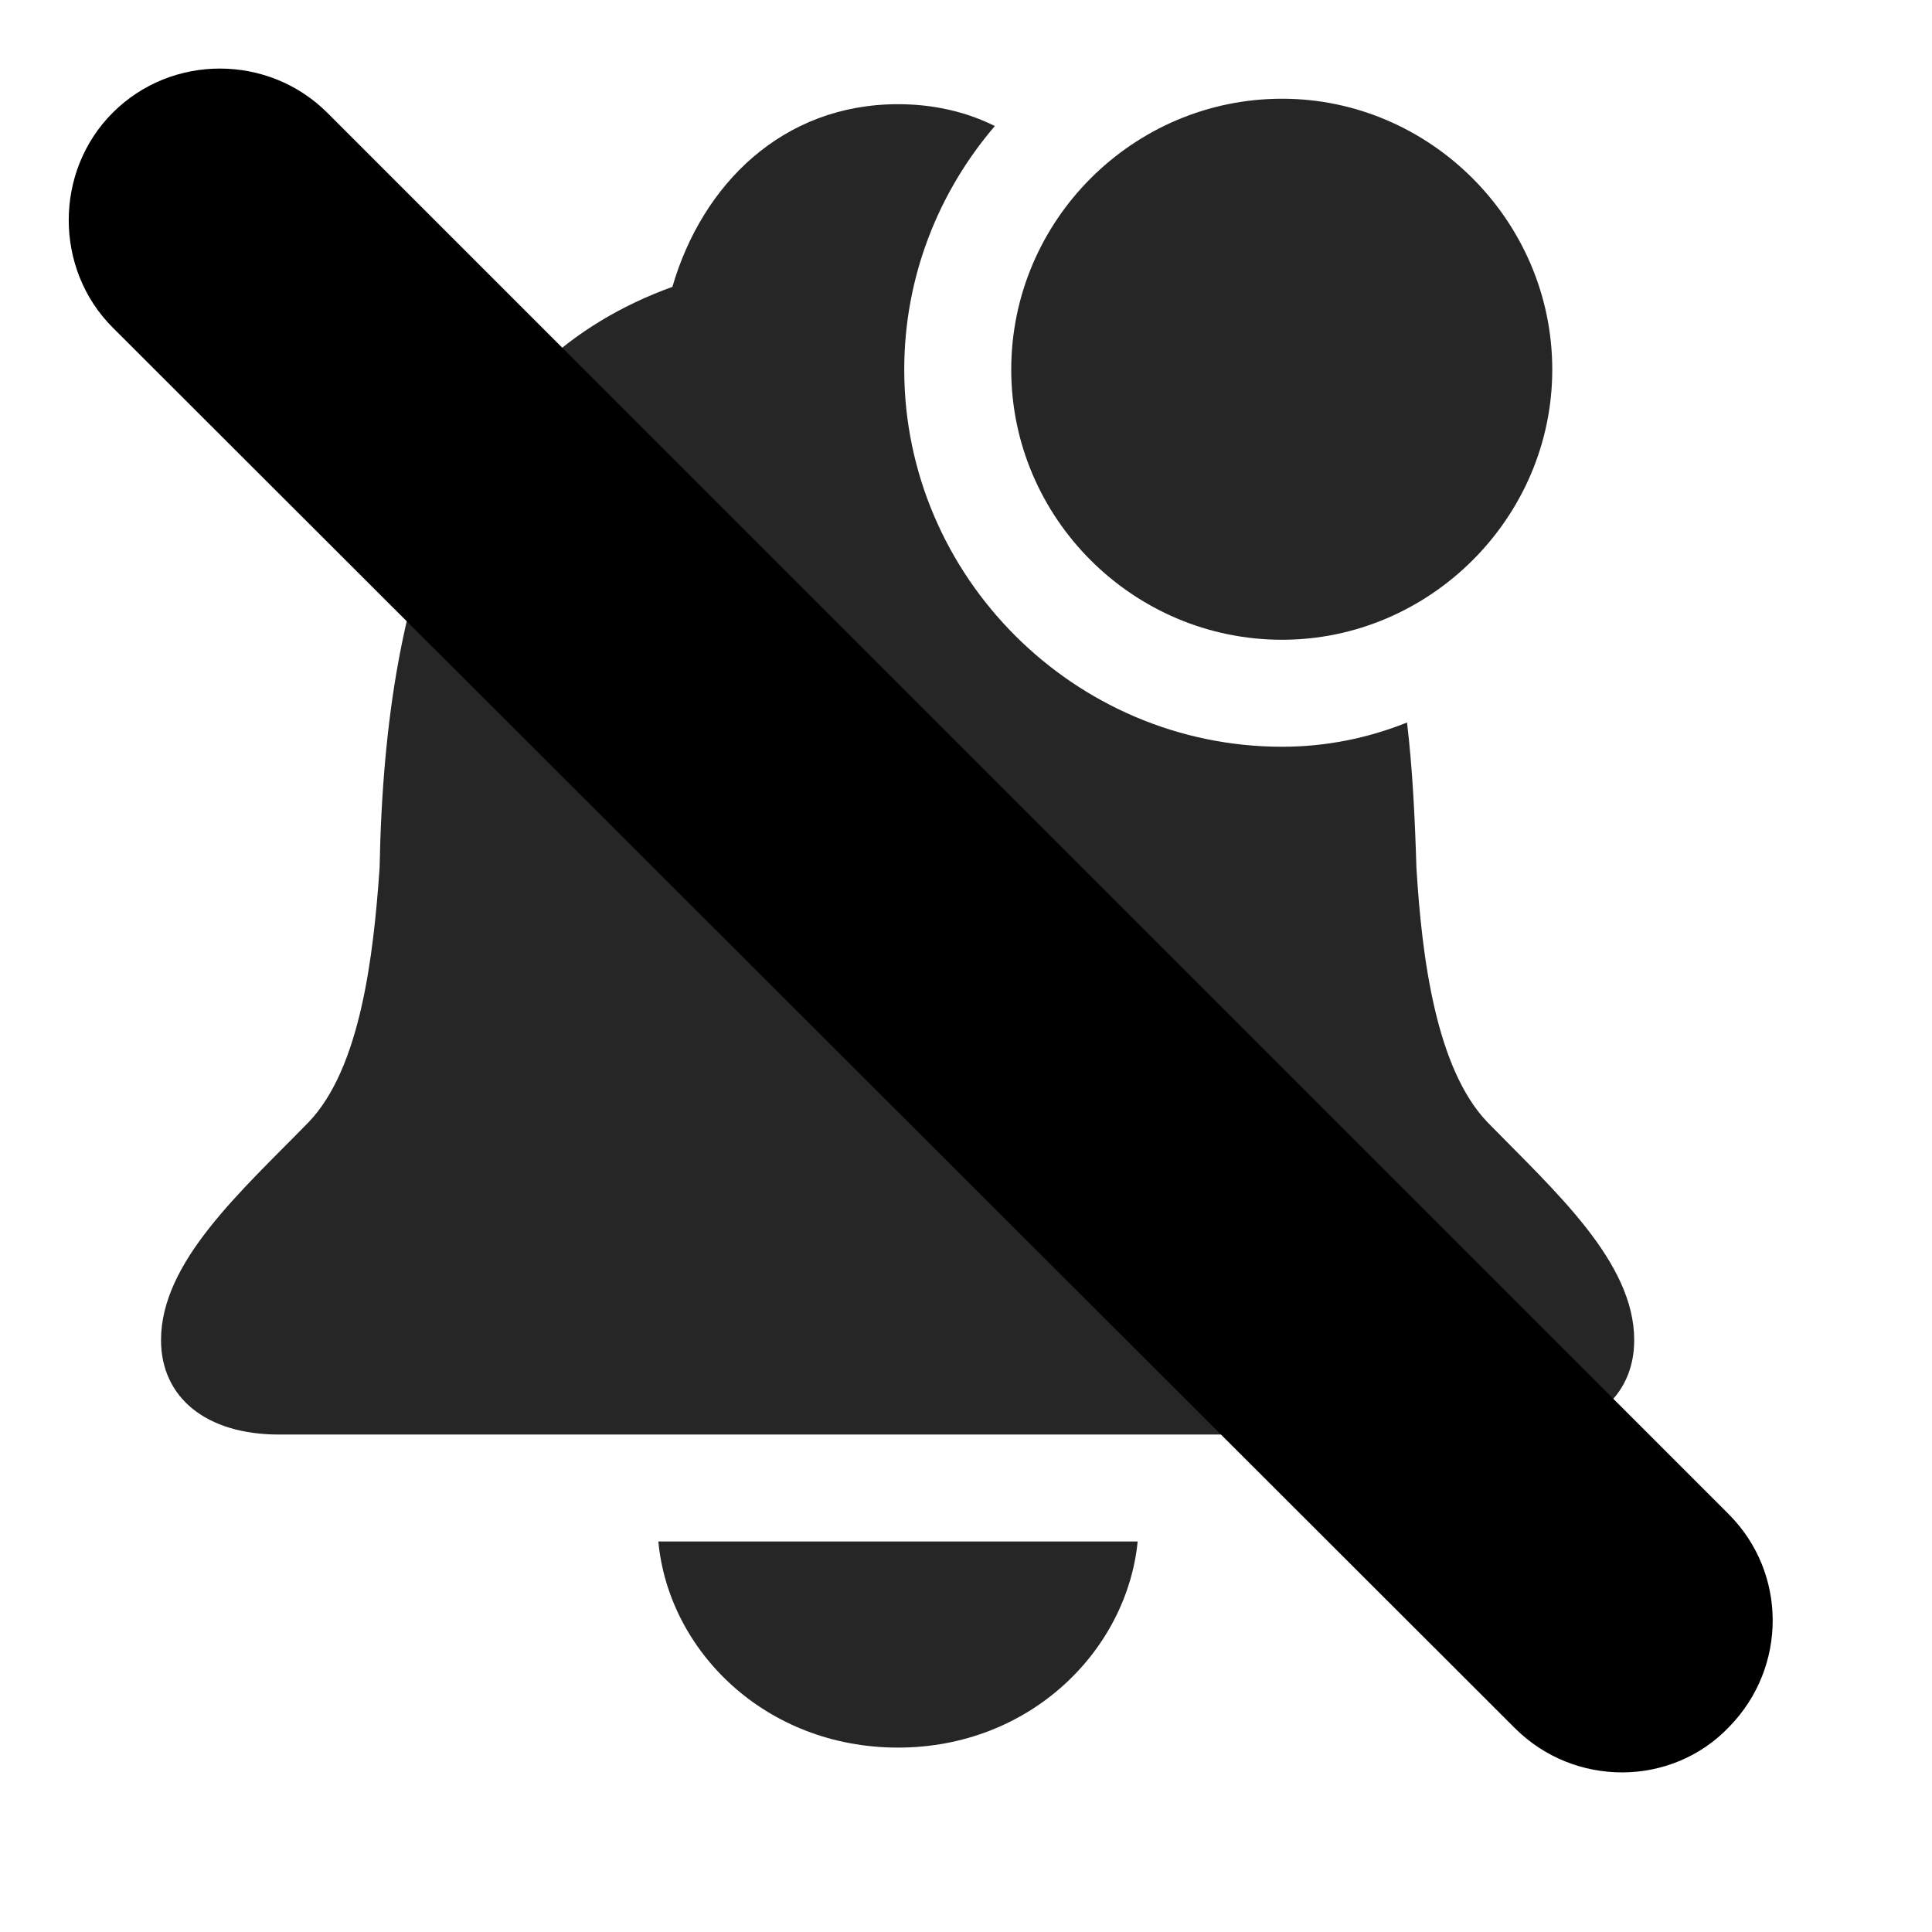 <svg width="29" height="29" viewBox="0 0 29 29" fill="currentColor" xmlns="http://www.w3.org/2000/svg">
<g clip-path="url(#clip0_2207_34477)">
<path d="M4.187 21.533H22.761C23.874 21.533 24.53 20.97 24.53 20.115C24.53 18.943 23.347 17.888 22.327 16.845C21.554 16.037 21.343 14.373 21.261 13.025C21.238 12.263 21.202 11.537 21.12 10.845C20.534 11.08 19.902 11.209 19.245 11.209C16.128 11.209 13.573 8.654 13.573 5.548C13.573 4.154 14.089 2.877 14.933 1.892C14.511 1.681 14.019 1.564 13.48 1.564C11.745 1.564 10.538 2.771 10.093 4.306C6.976 5.431 5.781 8.525 5.698 13.025C5.605 14.373 5.406 16.037 4.632 16.845C3.613 17.888 2.417 18.943 2.417 20.115C2.417 20.97 3.085 21.533 4.187 21.533ZM13.48 26.232C15.46 26.232 16.913 24.779 17.077 23.138H9.882C10.034 24.779 11.488 26.232 13.48 26.232ZM19.245 9.603C21.46 9.603 23.3 7.775 23.3 5.548C23.3 3.31 21.46 1.482 19.245 1.482C17.007 1.482 15.179 3.31 15.179 5.548C15.179 7.775 17.007 9.603 19.245 9.603Z" fill="currentColor" fill-opacity="0.85"/>
<path d="M1.691 4.916L22.738 25.939C23.628 26.83 25.093 26.83 25.96 25.916C26.827 25.025 26.827 23.607 25.948 22.728L4.913 1.693C4.034 0.814 2.581 0.802 1.691 1.693C0.812 2.572 0.812 4.037 1.691 4.916Z" fill="currentColor"/>
<path d="M2.652 3.943L23.71 24.966C24.062 25.33 24.636 25.33 24.988 24.966C25.327 24.615 25.339 24.052 24.988 23.689L3.941 2.666C3.589 2.314 3.015 2.314 2.652 2.666C2.312 3.005 2.312 3.603 2.652 3.943Z" fill="currentColor" fill-opacity="0.85"/>
</g>
<defs>
<clipPath id="clip0_2207_34477">
<rect width="25.578" height="25.737" fill="currentColor" transform="translate(1.031 1.029)"/>
</clipPath>
</defs>
</svg>
